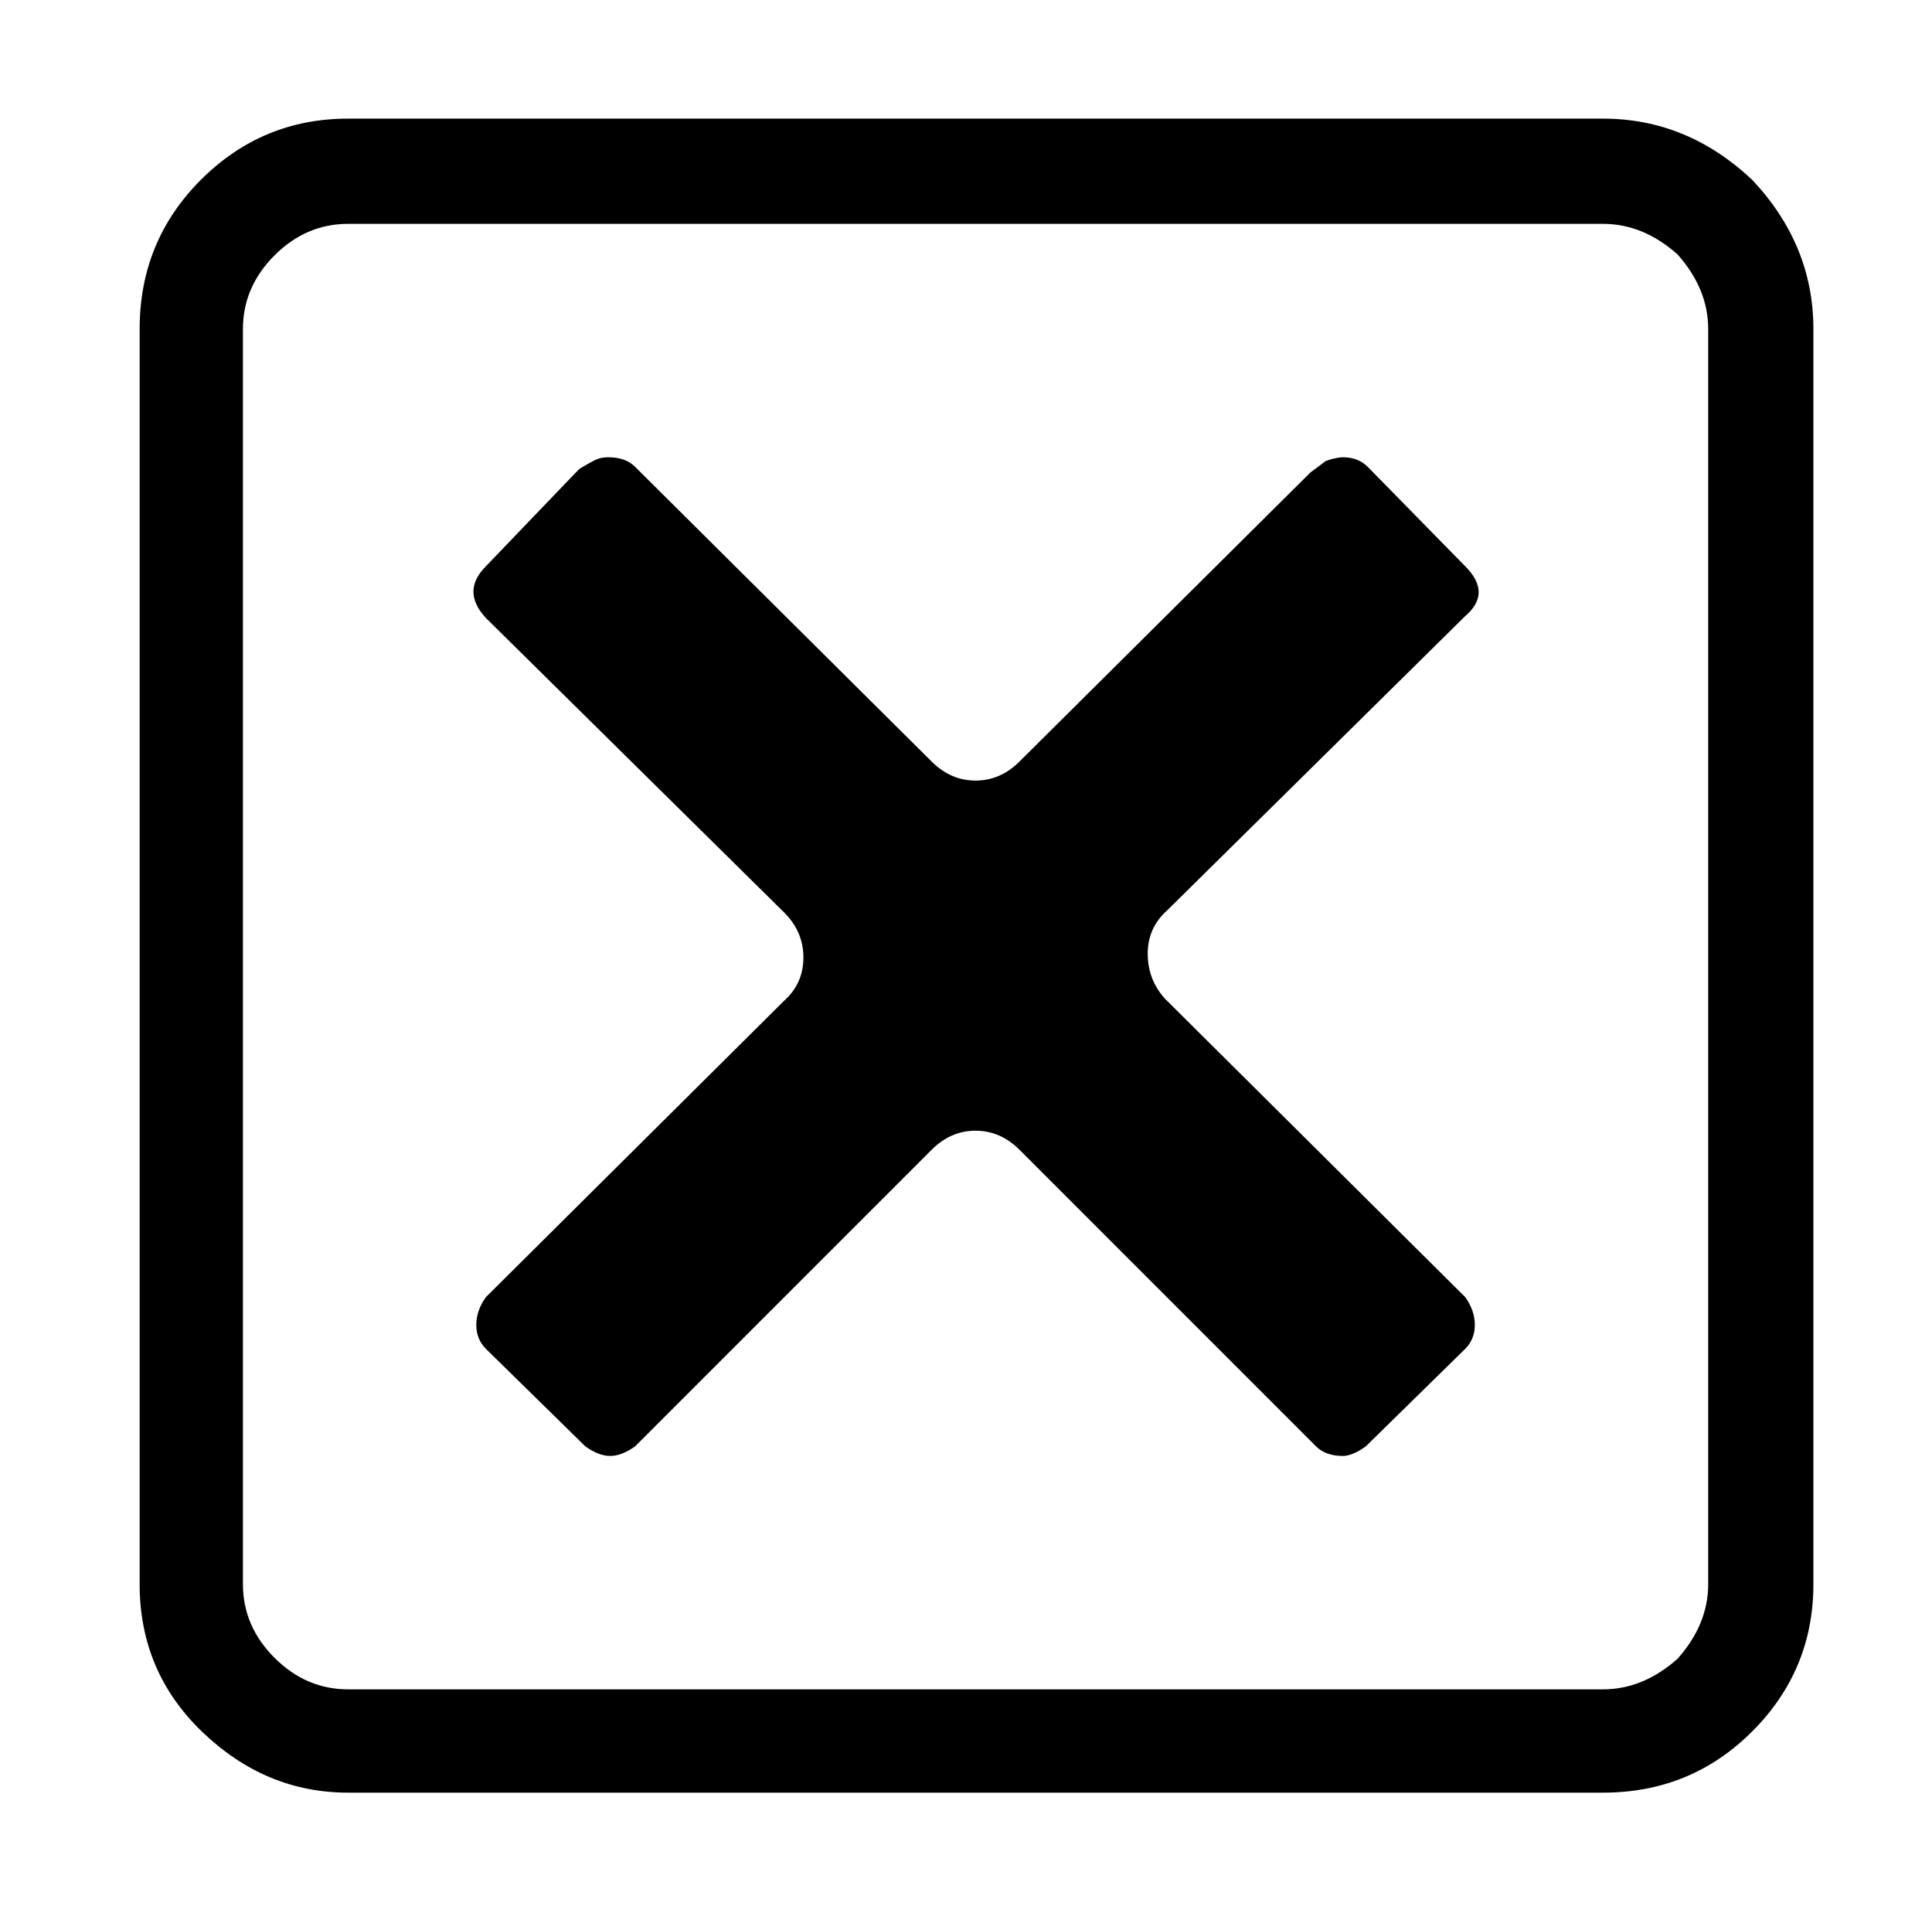<svg xmlns="http://www.w3.org/2000/svg" viewBox="-10 0 1010 1000"><path d="M756 322q14-12 0-26l-51-52q-5-5-13-5-2 0-6 1l-3 1-8 6-152 151q-10 10-23 10t-23-10L322 244q-5-5-14-5-4 0-7 1.5t-8 4.5l-2 2-47 49q-13 13 0 27l156 154q10 10 10 23.5T400 523L244 678q-5 7-5 14.5t5 12.5l52 51q7 5 13 5t13-5l155-155q10-10 23-10t23 10l155 155q5 5 14 5 5 0 12-5l52-51q5-5 5-12.5t-5-14.5L599 522q-9-10-9-23.5t10-22.5zM906 94q-34-32-78-32H172q-45 0-77 32t-32 78v656q0 46 33 77.5t76 31.5h656q46 0 78-32t32-77V172q0-44-32-78zm-23 734q0 21-16 39-18 16-39 16H172q-22 0-38.5-16.5T117 828V172q0-22 16.5-38.5T172 117h656q21 0 39 16 16 18 16 39z"/></svg>